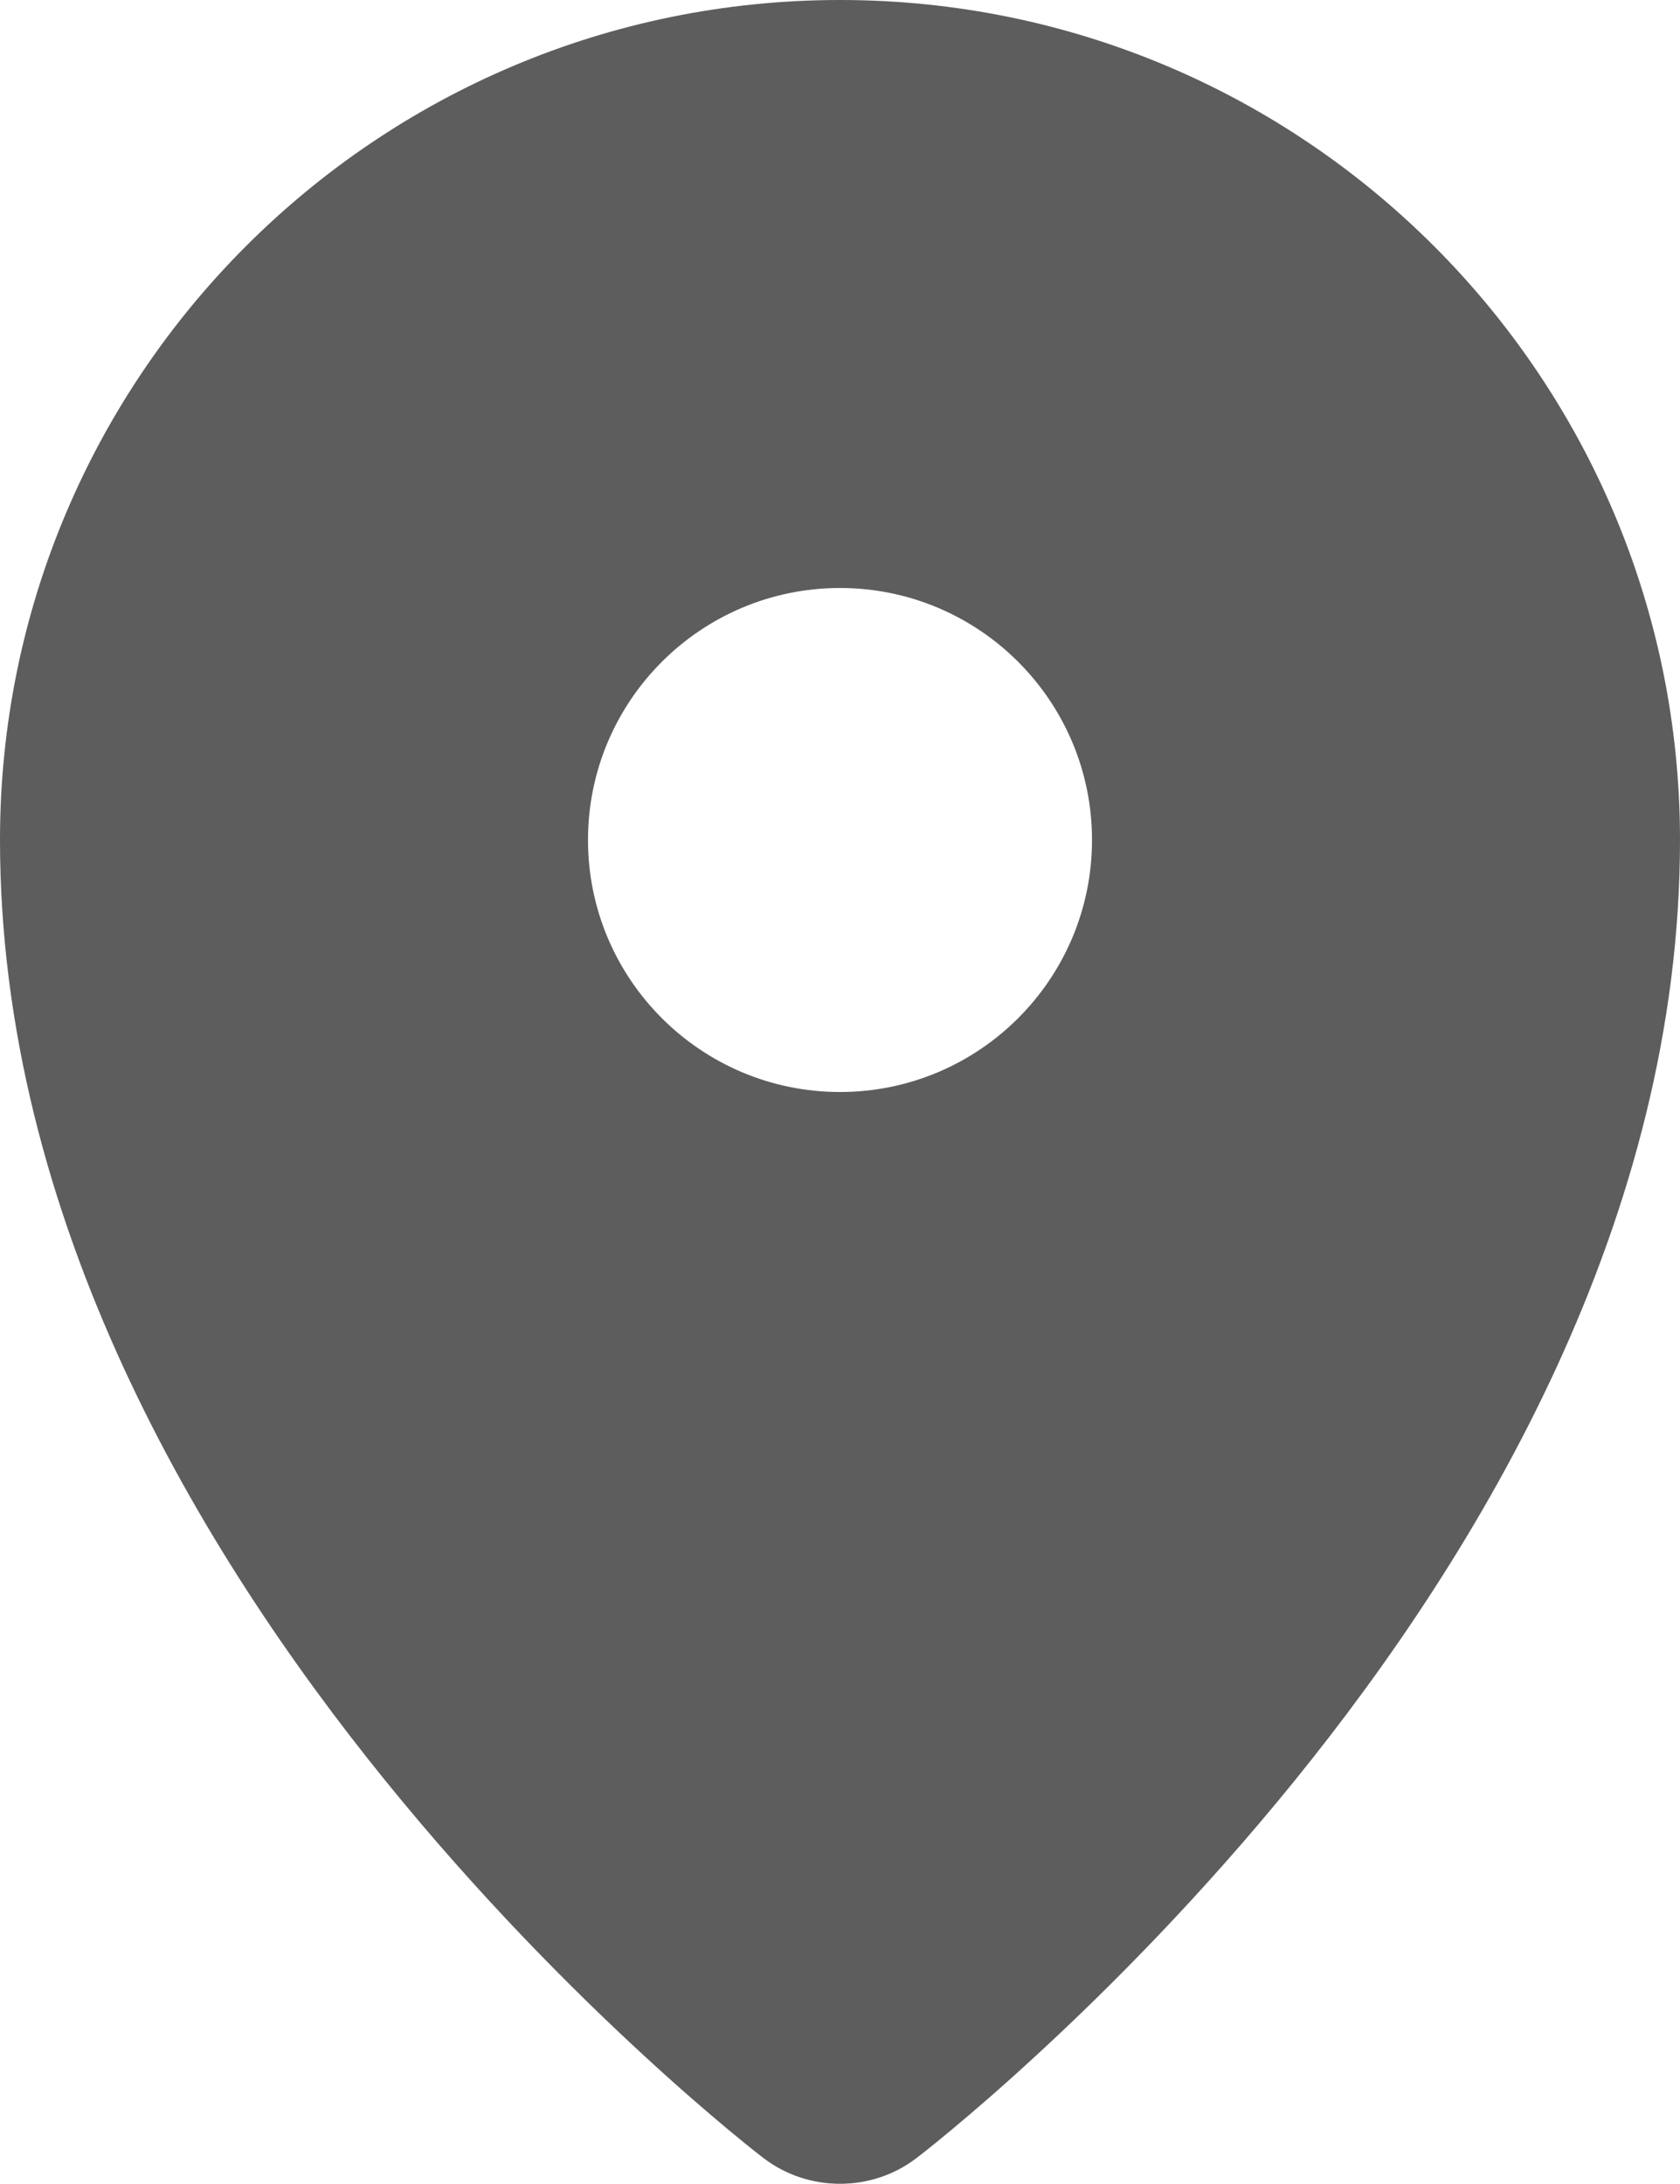 <svg width="10" height="13" viewBox="0 0 10 13" fill="none" xmlns="http://www.w3.org/2000/svg">
<path fill-rule="evenodd" clip-rule="evenodd" d="M4.539 12.841L4.542 12.844L4.544 12.845C4.81 13.05 5.19 13.05 5.456 12.845L5.458 12.844L5.461 12.841L5.473 12.832C5.481 12.826 5.49 12.819 5.501 12.81C5.505 12.807 5.51 12.803 5.515 12.799C5.55 12.771 5.6 12.731 5.662 12.679C5.787 12.575 5.963 12.424 6.172 12.231C6.59 11.846 7.148 11.288 7.708 10.597C8.811 9.235 10 7.255 10 5C10 2.239 7.761 0 5 0C2.239 0 0 2.239 0 5C0 7.255 1.189 9.235 2.292 10.597C2.852 11.288 3.41 11.846 3.828 12.231C4.037 12.424 4.213 12.575 4.338 12.679C4.4 12.731 4.45 12.771 4.485 12.799C4.503 12.813 4.517 12.824 4.527 12.832L4.539 12.841ZM5 6.5C5.828 6.5 6.5 5.828 6.5 5C6.5 4.172 5.828 3.5 5 3.5C4.172 3.5 3.5 4.172 3.5 5C3.5 5.828 4.172 6.5 5 6.5Z" fill="#5D5D5D"/>
</svg>
